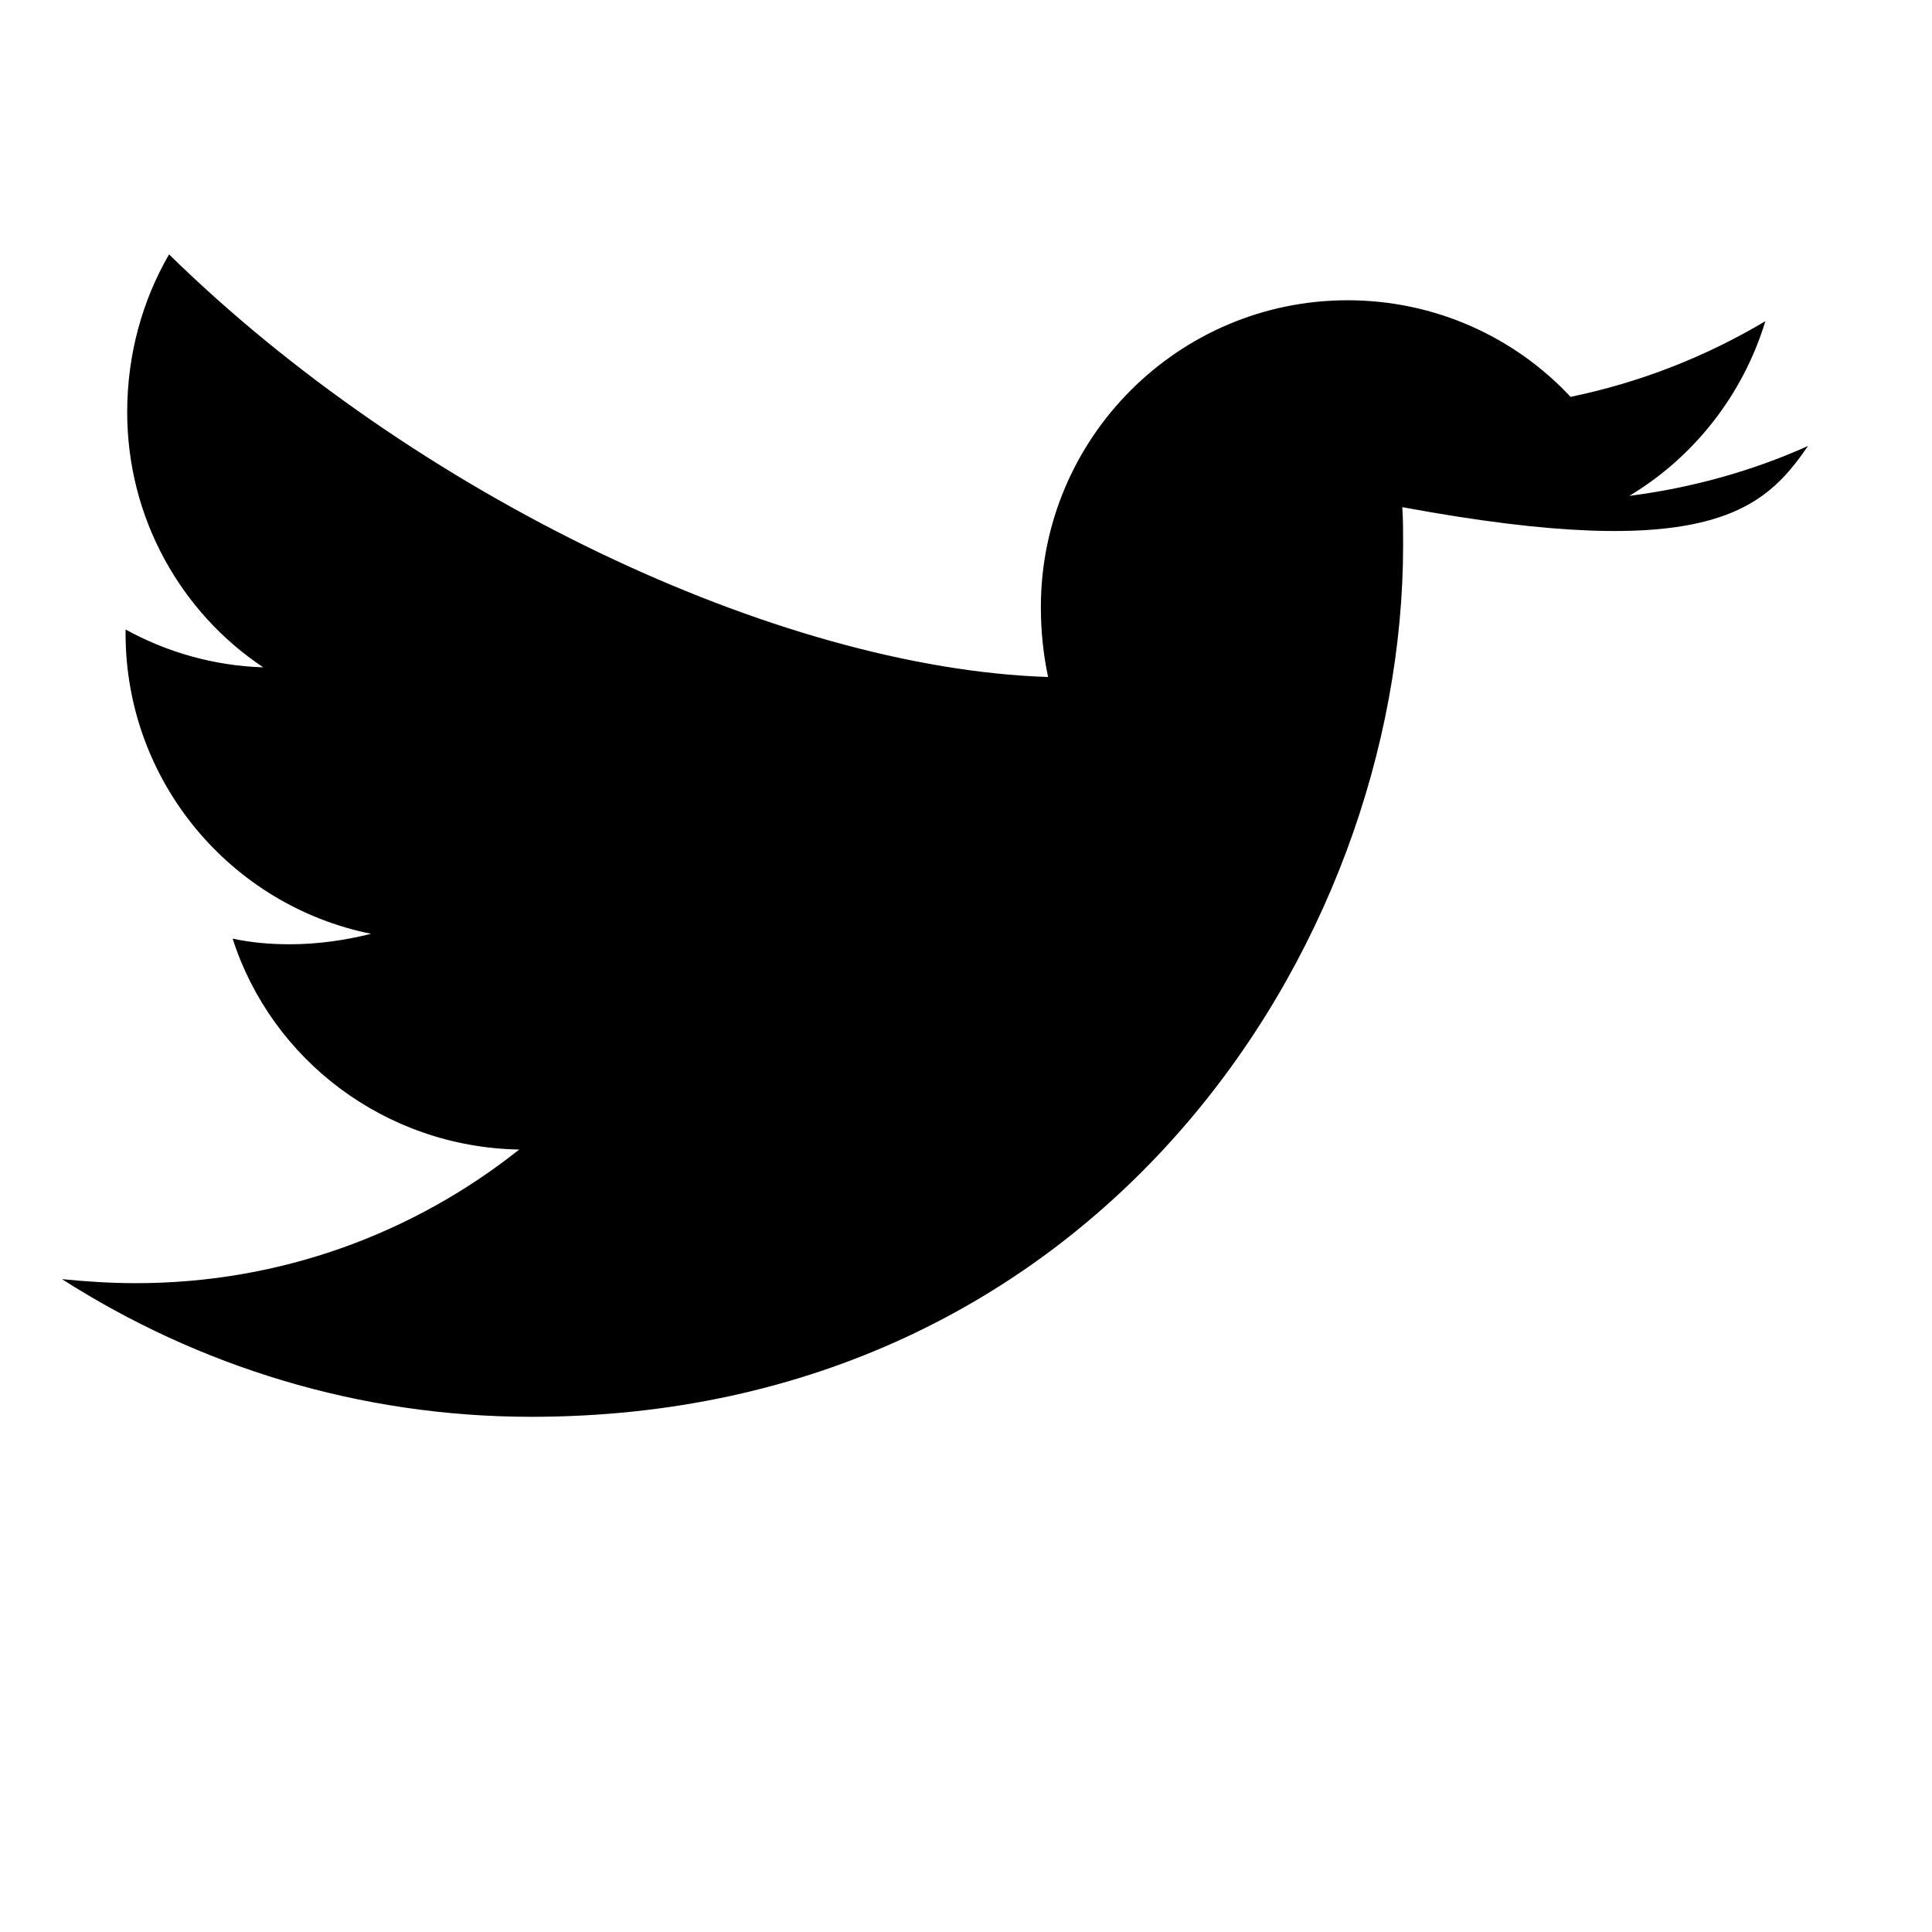 <svg xmlns="http://www.w3.org/2000/svg" viewBox="0 0 24 24" fill="#000000">
  <path d="M22.46,5.54c-0.69,0.31-1.44,0.52-2.22,0.62c0.8-0.48,1.41-1.25,1.69-2.17c-0.74,0.44-1.55,0.76-2.42,0.94
	c-0.69-0.74-1.68-1.2-2.77-1.2c-2.1,0-3.81,1.71-3.81,3.81c0,0.3,0.03,0.59,0.09,0.87C9.65,8.3,5.14,6.14,2.1,3.16
	c-0.33,0.57-0.52,1.24-0.52,1.96c0,1.32,0.67,2.49,1.69,3.17c-0.62-0.02-1.2-0.19-1.71-0.47c0,0.02,0,0.03,0,0.05
	c0,1.84,1.31,3.38,3.05,3.73c-0.32,0.08-0.66,0.13-1.01,0.13c-0.24,0-0.48-0.02-0.71-0.07c0.48,1.5,1.89,2.59,3.56,2.62
	c-1.31,1.04-2.96,1.66-4.76,1.66c-0.31,0-0.62-0.02-0.92-0.05c1.69,1.08,3.69,1.71,5.83,1.71c7,0,10.83-5.8,10.83-10.83
	c0-0.16,0-0.32-0.01-0.47C21.25,7.01,21.92,6.32,22.46,5.54z"/>
</svg>
